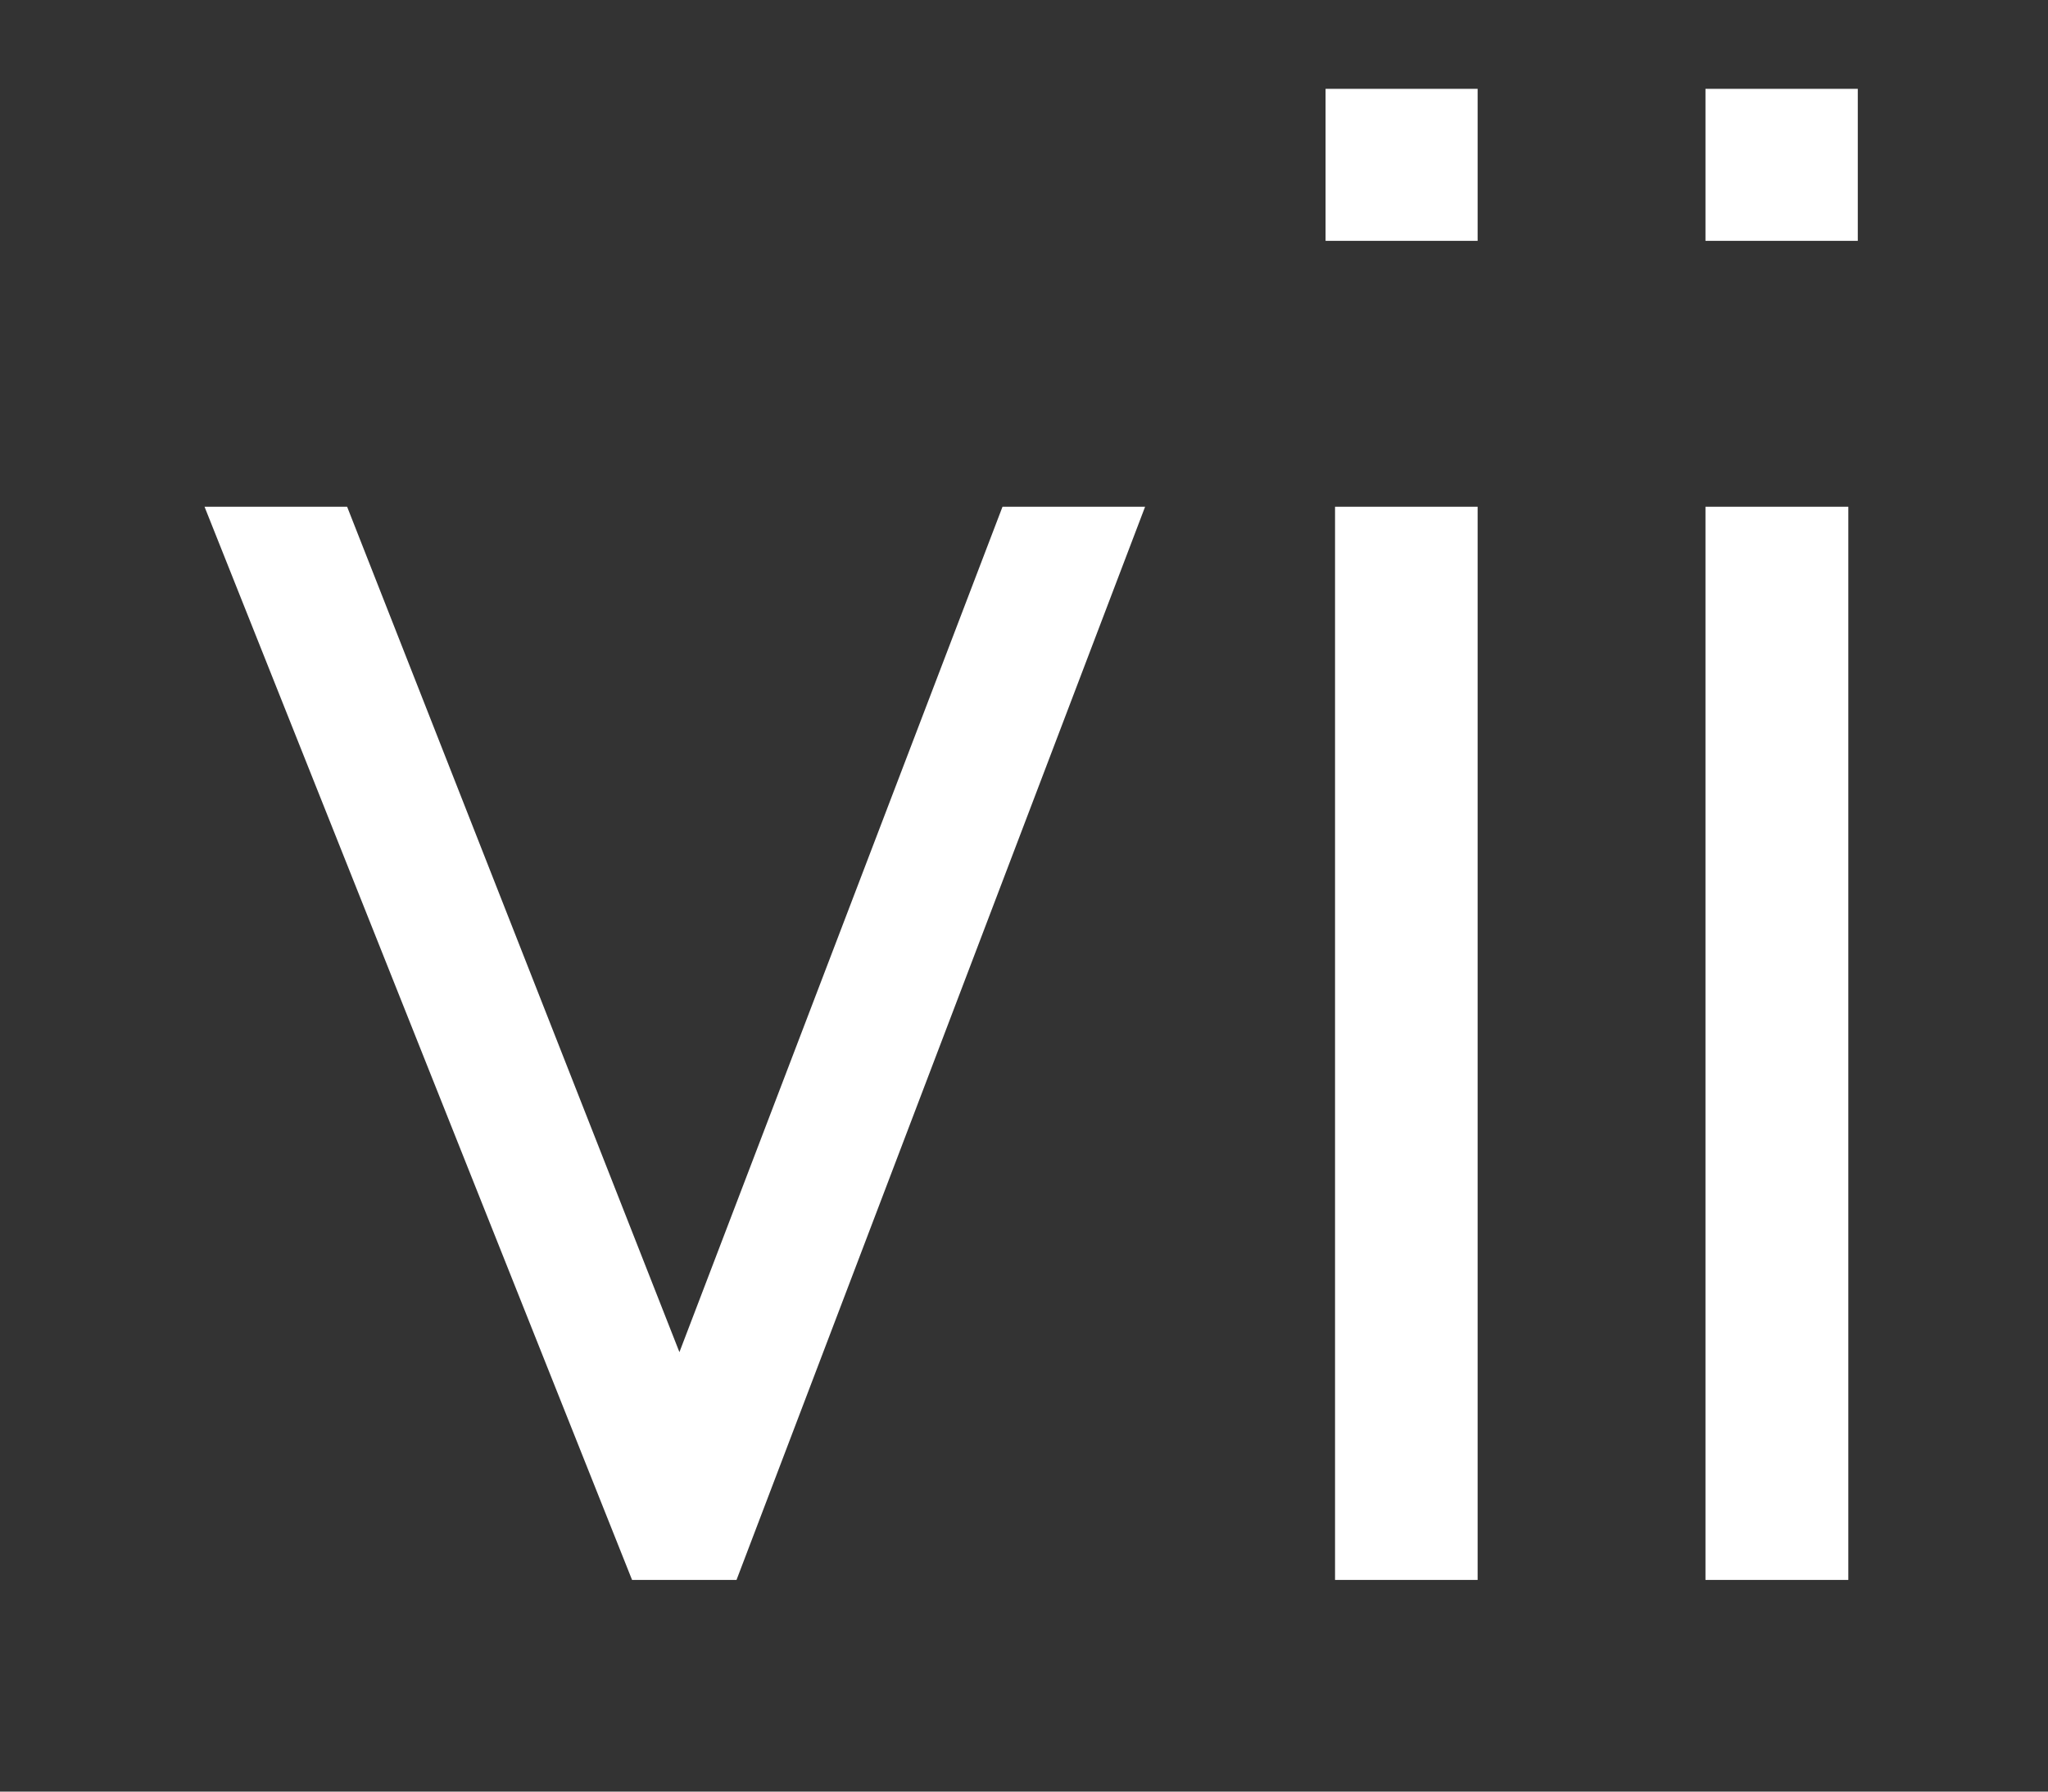 <svg width="8" height="7" viewBox="0 0 8 7" fill="none" xmlns="http://www.w3.org/2000/svg">
<rect x="0" y="0" width="8" height="7" fill="#333333" stroke="none"/>
<path d="M6.662 1.98H7.22V6.173H6.662V1.98ZM6.662 0.347H7.257V0.941H6.662V0.347ZM5.215 1.98H5.772V6.173H5.215V1.98ZM5.178 0.347H5.772V0.941H5.178V0.347ZM0.799 1.98H1.356L2.654 5.283L3.916 1.98H4.473L2.877 6.173H2.469L0.799 1.98Z" fill="white"/>
</svg>
